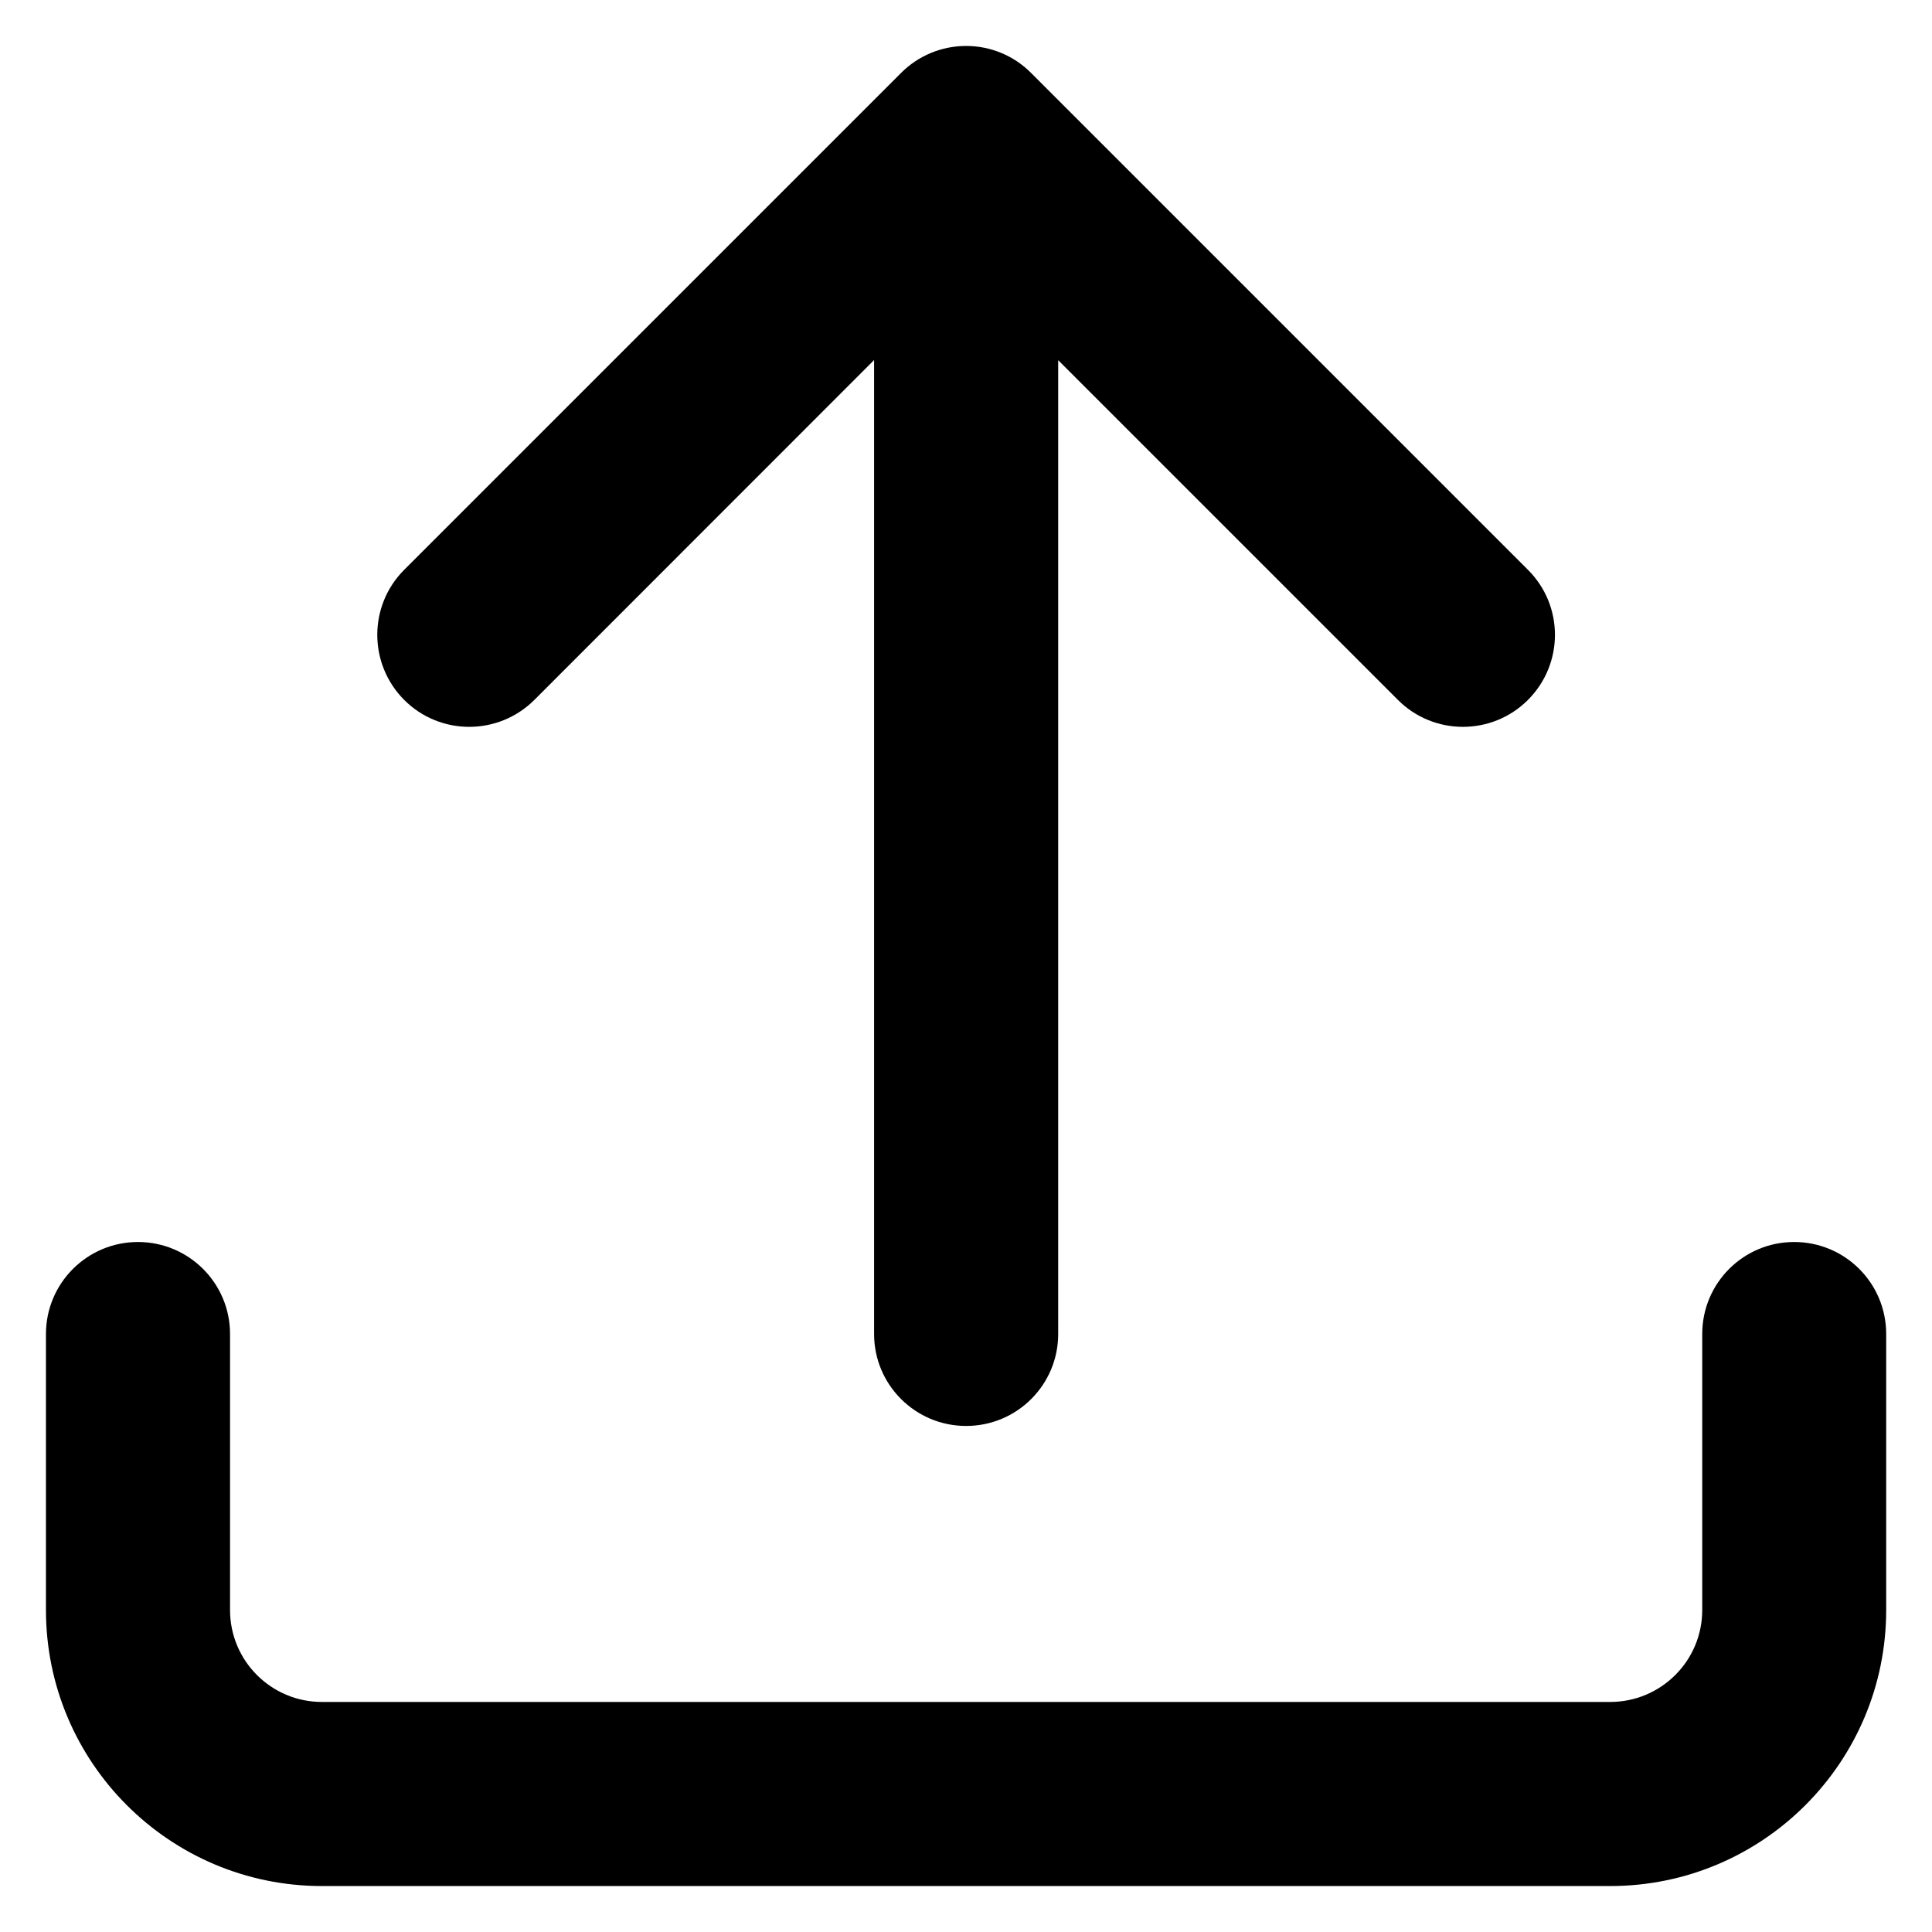 <svg width="14" height="14" viewBox="0 0 14 14" fill="none" xmlns="http://www.w3.org/2000/svg">
<path fill-rule="evenodd" clip-rule="evenodd" d="M7.001 0.333C7.178 0.333 7.347 0.403 7.472 0.529L11.072 4.129C11.333 4.389 11.333 4.811 11.072 5.072C10.812 5.332 10.39 5.332 10.13 5.072L7.668 2.61V9.667C7.668 10.035 7.369 10.333 7.001 10.333C6.633 10.333 6.334 10.035 6.334 9.667V2.609L3.872 5.072C3.611 5.332 3.189 5.332 2.929 5.072C2.669 4.811 2.669 4.389 2.929 4.129L6.529 0.529C6.654 0.403 6.824 0.333 7.001 0.333ZM1 9C1.368 9 1.667 9.298 1.667 9.667V11.667C1.667 12.035 1.965 12.333 2.333 12.333H11.668C12.036 12.333 12.335 12.035 12.335 11.667V9.667C12.335 9.298 12.633 9 13.001 9C13.37 9 13.668 9.298 13.668 9.667V11.667C13.668 12.771 12.773 13.667 11.668 13.667H2.333C1.229 13.667 0.333 12.771 0.333 11.667V9.667C0.333 9.298 0.632 9 1 9Z" fill="black"/>
</svg>

